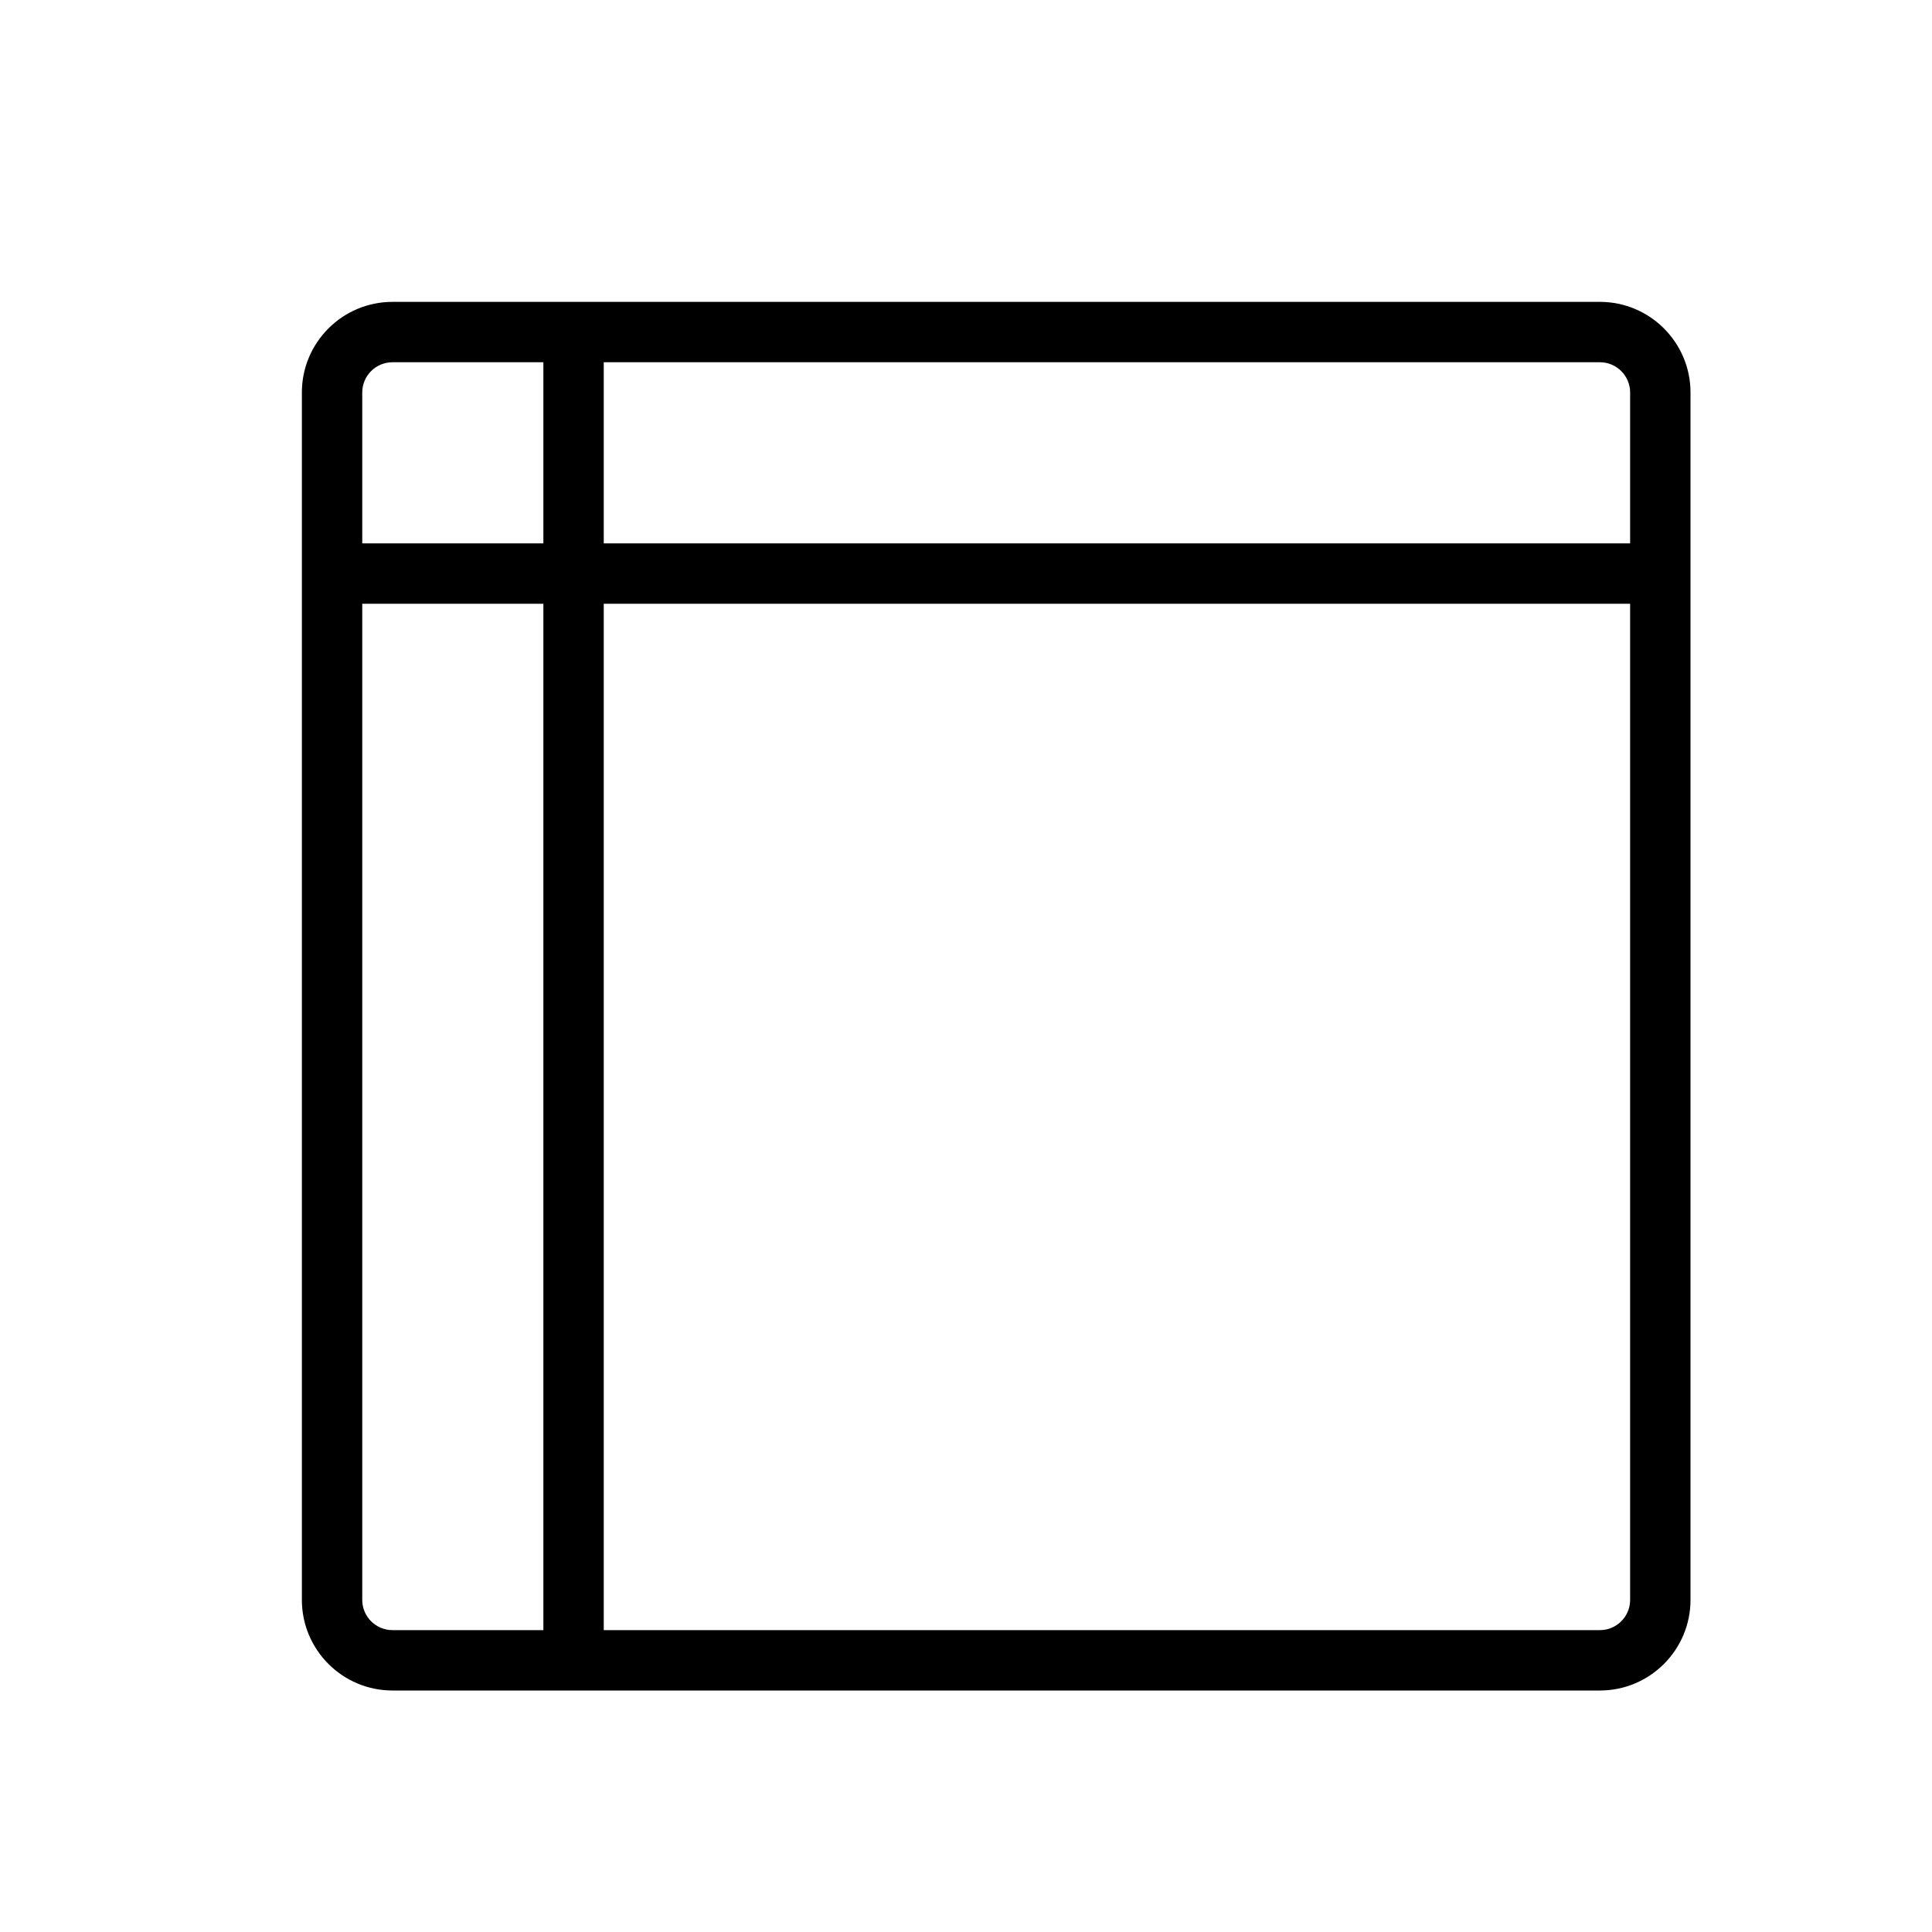 <svg version="1.1" xmlns="http://www.w3.org/2000/svg" width="32" height="32" viewBox="0 0 32 32">
<title>layout-nav-left-hamburger-header</title>
<path d="M26.5 5h-20c-0.827 0-1.5 0.673-1.5 1.5v20c0 0.827 0.673 1.5 1.5 1.5h20c0.827 0 1.5-0.673 1.5-1.5v-20c0-0.827-0.673-1.5-1.5-1.5zM27 6.5v2.5h-17v-3h16.5c0.275 0 0.5 0.224 0.5 0.5zM6.5 6h2.5v3h-3v-2.5c0-0.276 0.225-0.5 0.5-0.5zM6 26.5v-16.5h3v17h-2.5c-0.275 0-0.5-0.224-0.5-0.5zM26.5 27h-16.5v-17h17v16.5c0 0.276-0.225 0.5-0.5 0.5z"></path>
</svg>
